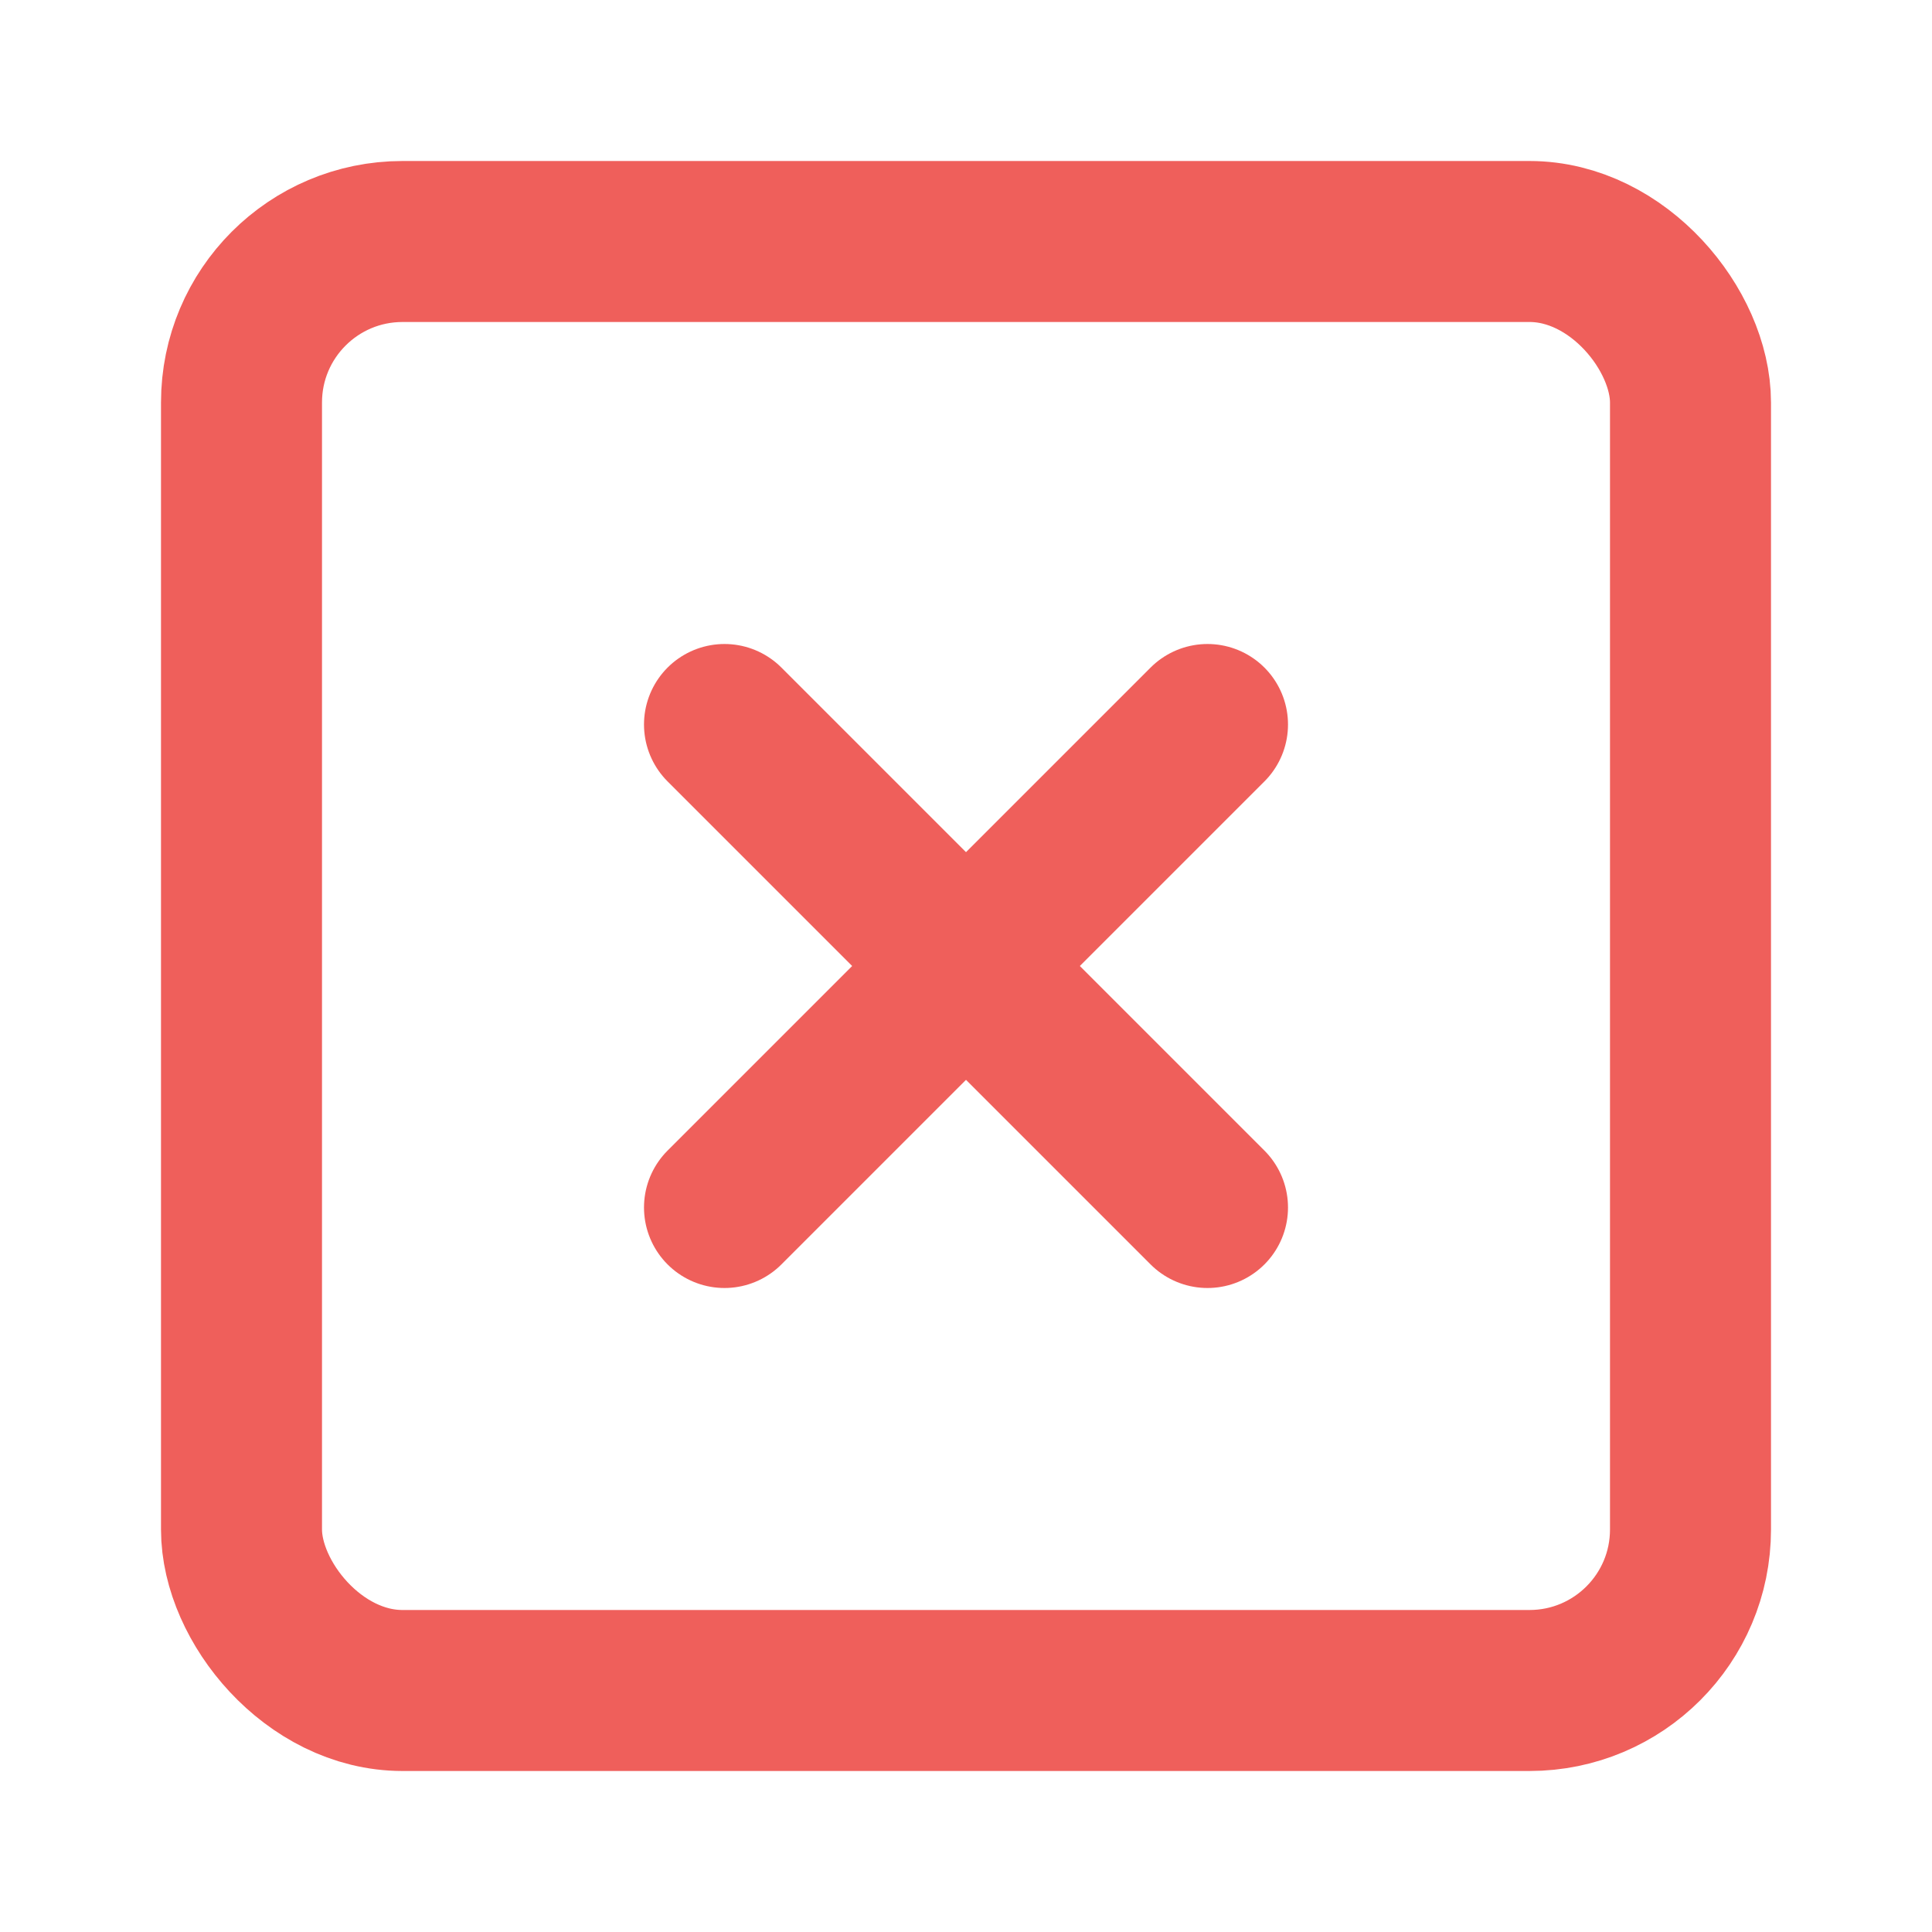 <svg xmlns="http://www.w3.org/2000/svg" width="24" height="24" viewBox="0 0 24 24" fill="none" stroke="#EF5F5B" stroke-width="2" stroke-linecap="round" stroke-linejoin="round" class="feather feather-x-square"><rect x="3" y="3" width="18" height="18" rx="2" ry="2"></rect><line x1="9" y1="9" x2="15" y2="15"></line><line x1="15" y1="9" x2="9" y2="15"></line></svg>